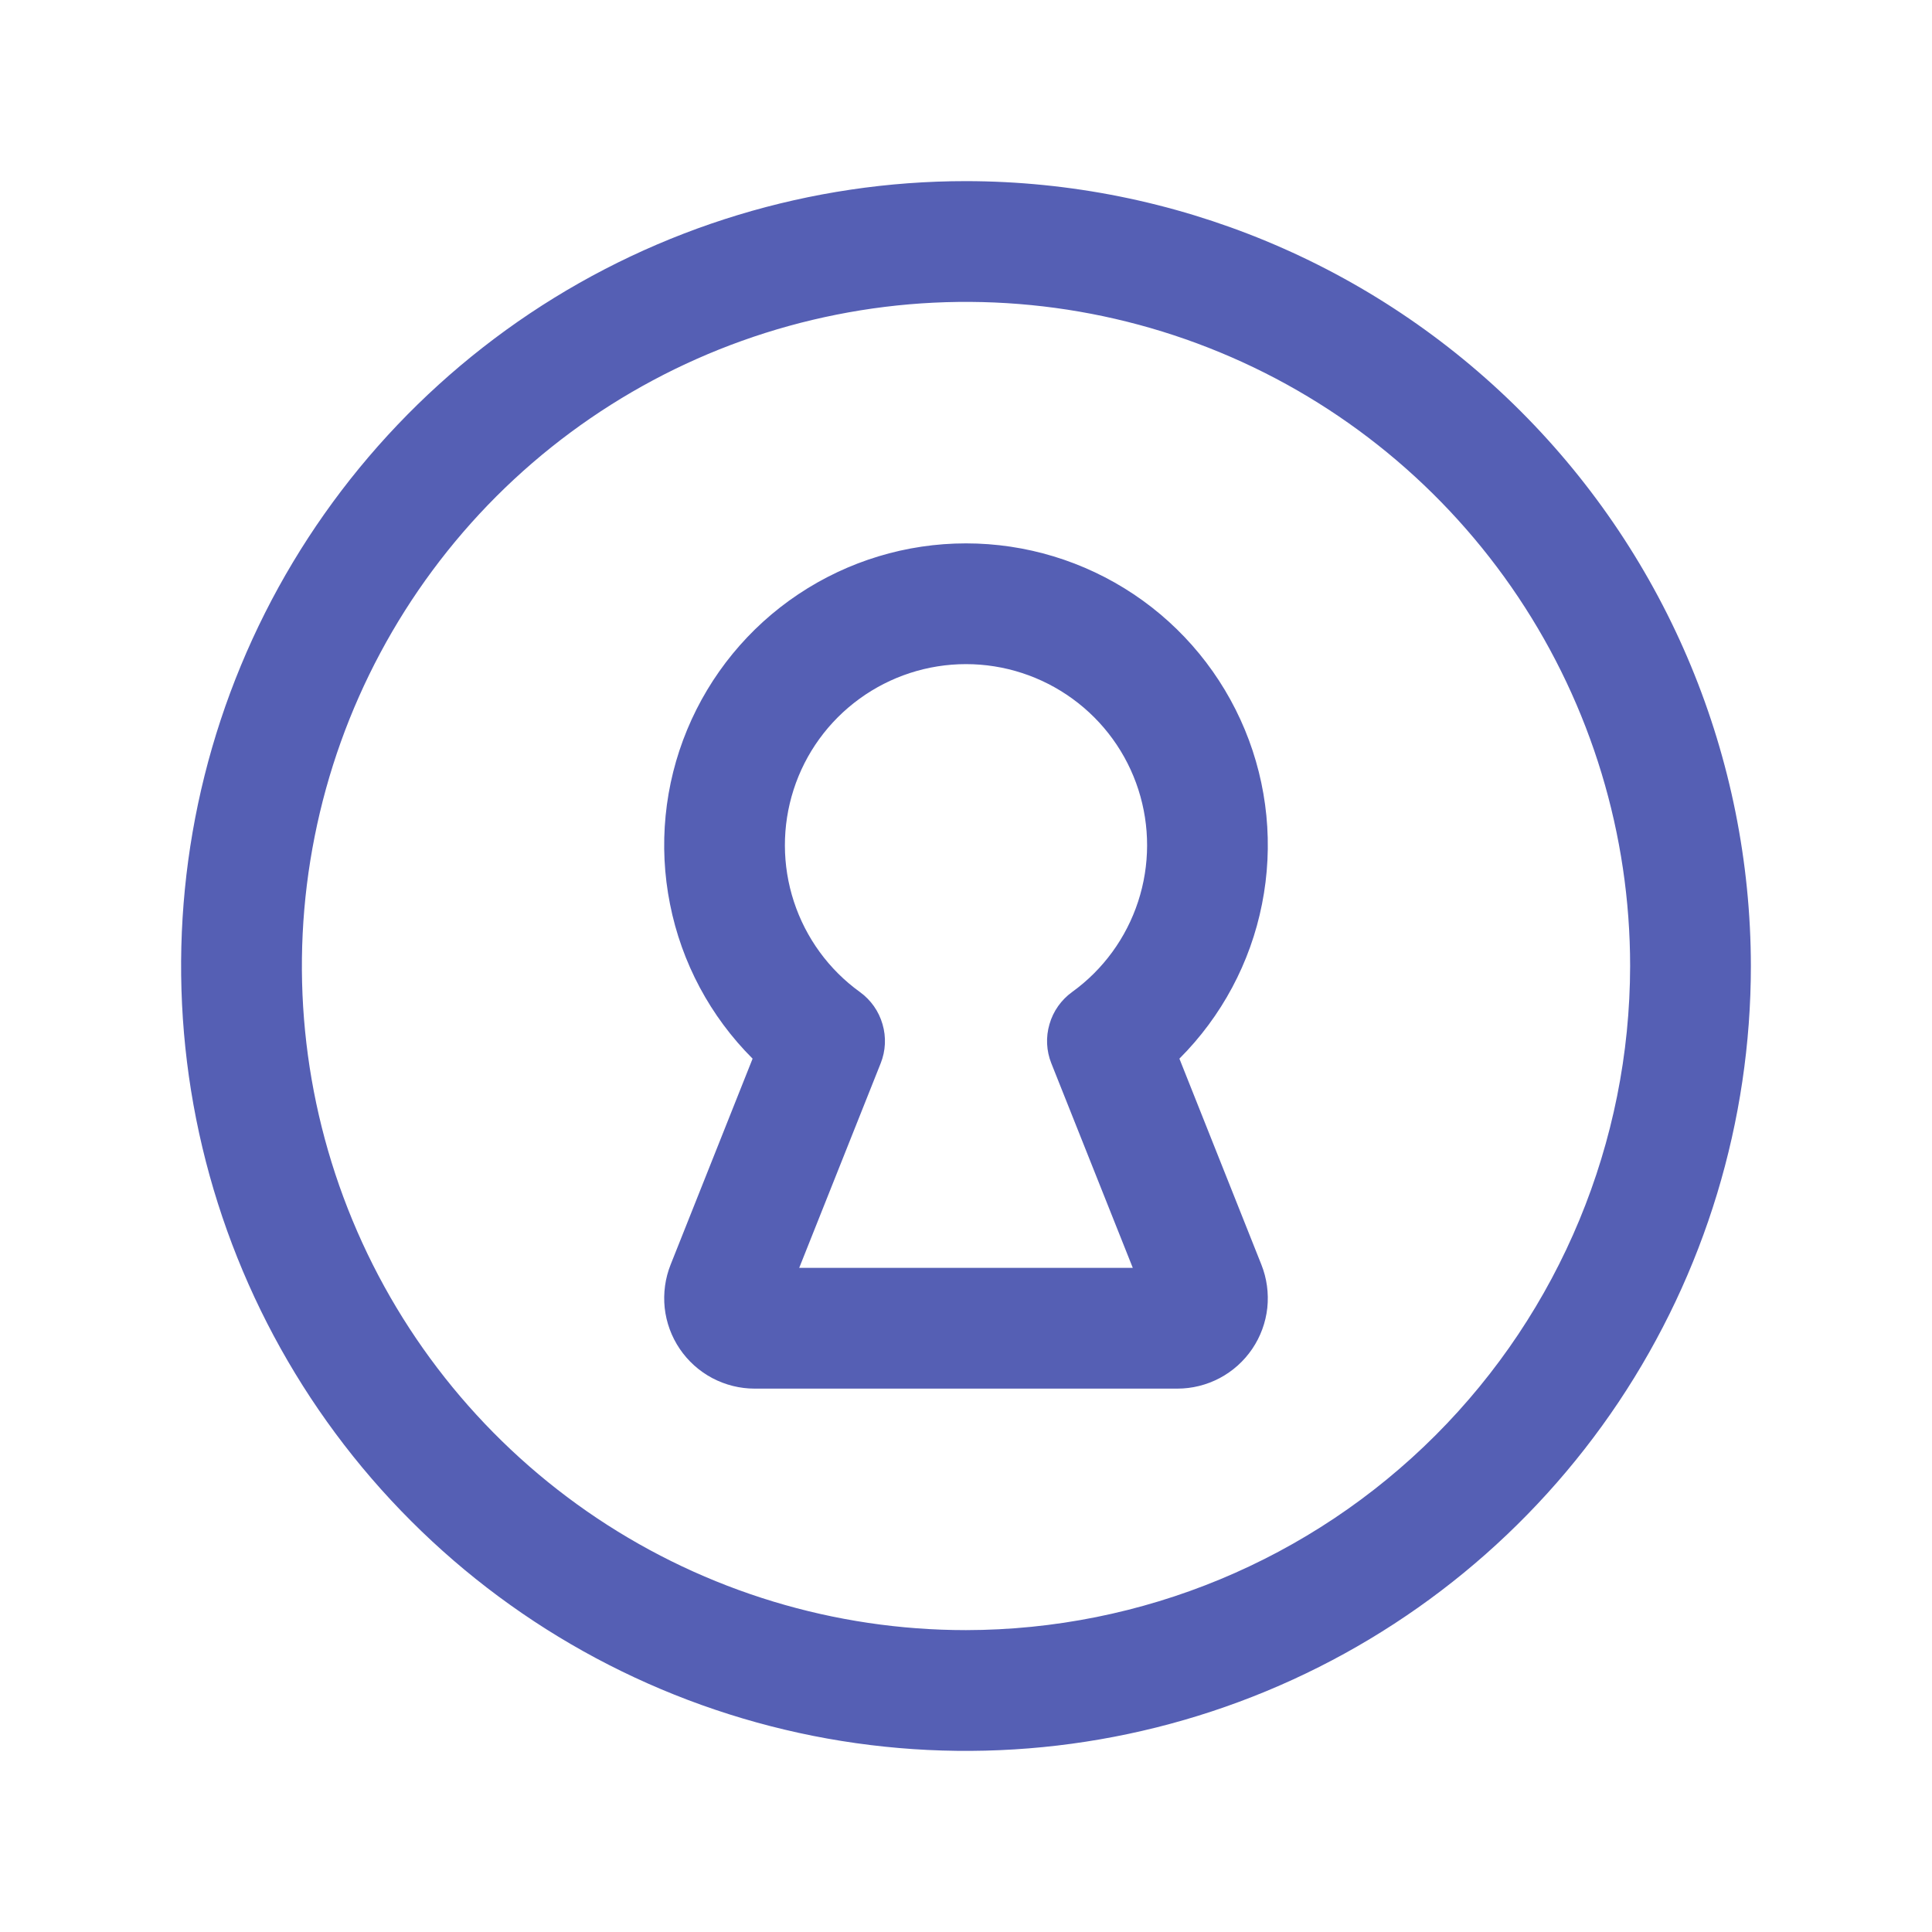 <svg width="24" height="24" viewBox="0 0 24 24" fill="none" xmlns="http://www.w3.org/2000/svg">
<path d="M12 2.25C10.072 2.25 8.187 2.822 6.583 3.893C4.98 4.965 3.73 6.487 2.992 8.269C2.254 10.05 2.061 12.011 2.437 13.902C2.814 15.793 3.742 17.531 5.106 18.894C6.469 20.258 8.207 21.186 10.098 21.563C11.989 21.939 13.95 21.746 15.731 21.008C17.513 20.27 19.035 19.02 20.107 17.417C21.178 15.813 21.75 13.928 21.75 12C21.747 9.415 20.719 6.937 18.891 5.109C17.063 3.281 14.585 2.253 12 2.25ZM12 20.25C10.368 20.25 8.773 19.766 7.417 18.86C6.06 17.953 5.002 16.665 4.378 15.157C3.754 13.65 3.59 11.991 3.909 10.39C4.227 8.79 5.013 7.32 6.166 6.166C7.32 5.013 8.79 4.227 10.39 3.909C11.991 3.59 13.65 3.754 15.157 4.378C16.665 5.002 17.953 6.06 18.86 7.417C19.766 8.773 20.25 10.368 20.25 12C20.247 14.187 19.378 16.284 17.831 17.831C16.284 19.378 14.187 20.247 12 20.25ZM12 6.75C11.258 6.75 10.534 6.97 9.917 7.382C9.3 7.794 8.82 8.38 8.536 9.065C8.252 9.75 8.178 10.504 8.323 11.231C8.467 11.959 8.824 12.627 9.349 13.151L8.331 15.709C8.263 15.879 8.238 16.064 8.257 16.247C8.277 16.429 8.341 16.604 8.444 16.756C8.547 16.908 8.686 17.033 8.848 17.119C9.011 17.205 9.191 17.25 9.375 17.25H14.625C14.809 17.25 14.989 17.205 15.152 17.119C15.314 17.033 15.453 16.908 15.556 16.756C15.659 16.604 15.723 16.429 15.743 16.247C15.762 16.064 15.737 15.879 15.669 15.709L14.651 13.151C15.175 12.627 15.533 11.959 15.677 11.231C15.822 10.504 15.748 9.75 15.464 9.065C15.18 8.38 14.7 7.794 14.083 7.382C13.466 6.97 12.742 6.75 12 6.75ZM13.06 13.209L14.072 15.75H9.928L10.94 13.209C11.002 13.054 11.01 12.883 10.963 12.723C10.917 12.562 10.818 12.422 10.683 12.324C10.297 12.046 10.01 11.652 9.862 11.2C9.714 10.748 9.713 10.261 9.859 9.808C10.005 9.355 10.291 8.961 10.676 8.681C11.061 8.401 11.524 8.25 12 8.25C12.476 8.25 12.939 8.401 13.324 8.681C13.709 8.961 13.995 9.355 14.141 9.808C14.287 10.261 14.286 10.748 14.138 11.2C13.99 11.652 13.703 12.046 13.317 12.324C13.182 12.422 13.083 12.562 13.037 12.723C12.99 12.883 12.998 13.054 13.06 13.209Z" fill="#555FB4"/>
</svg>
